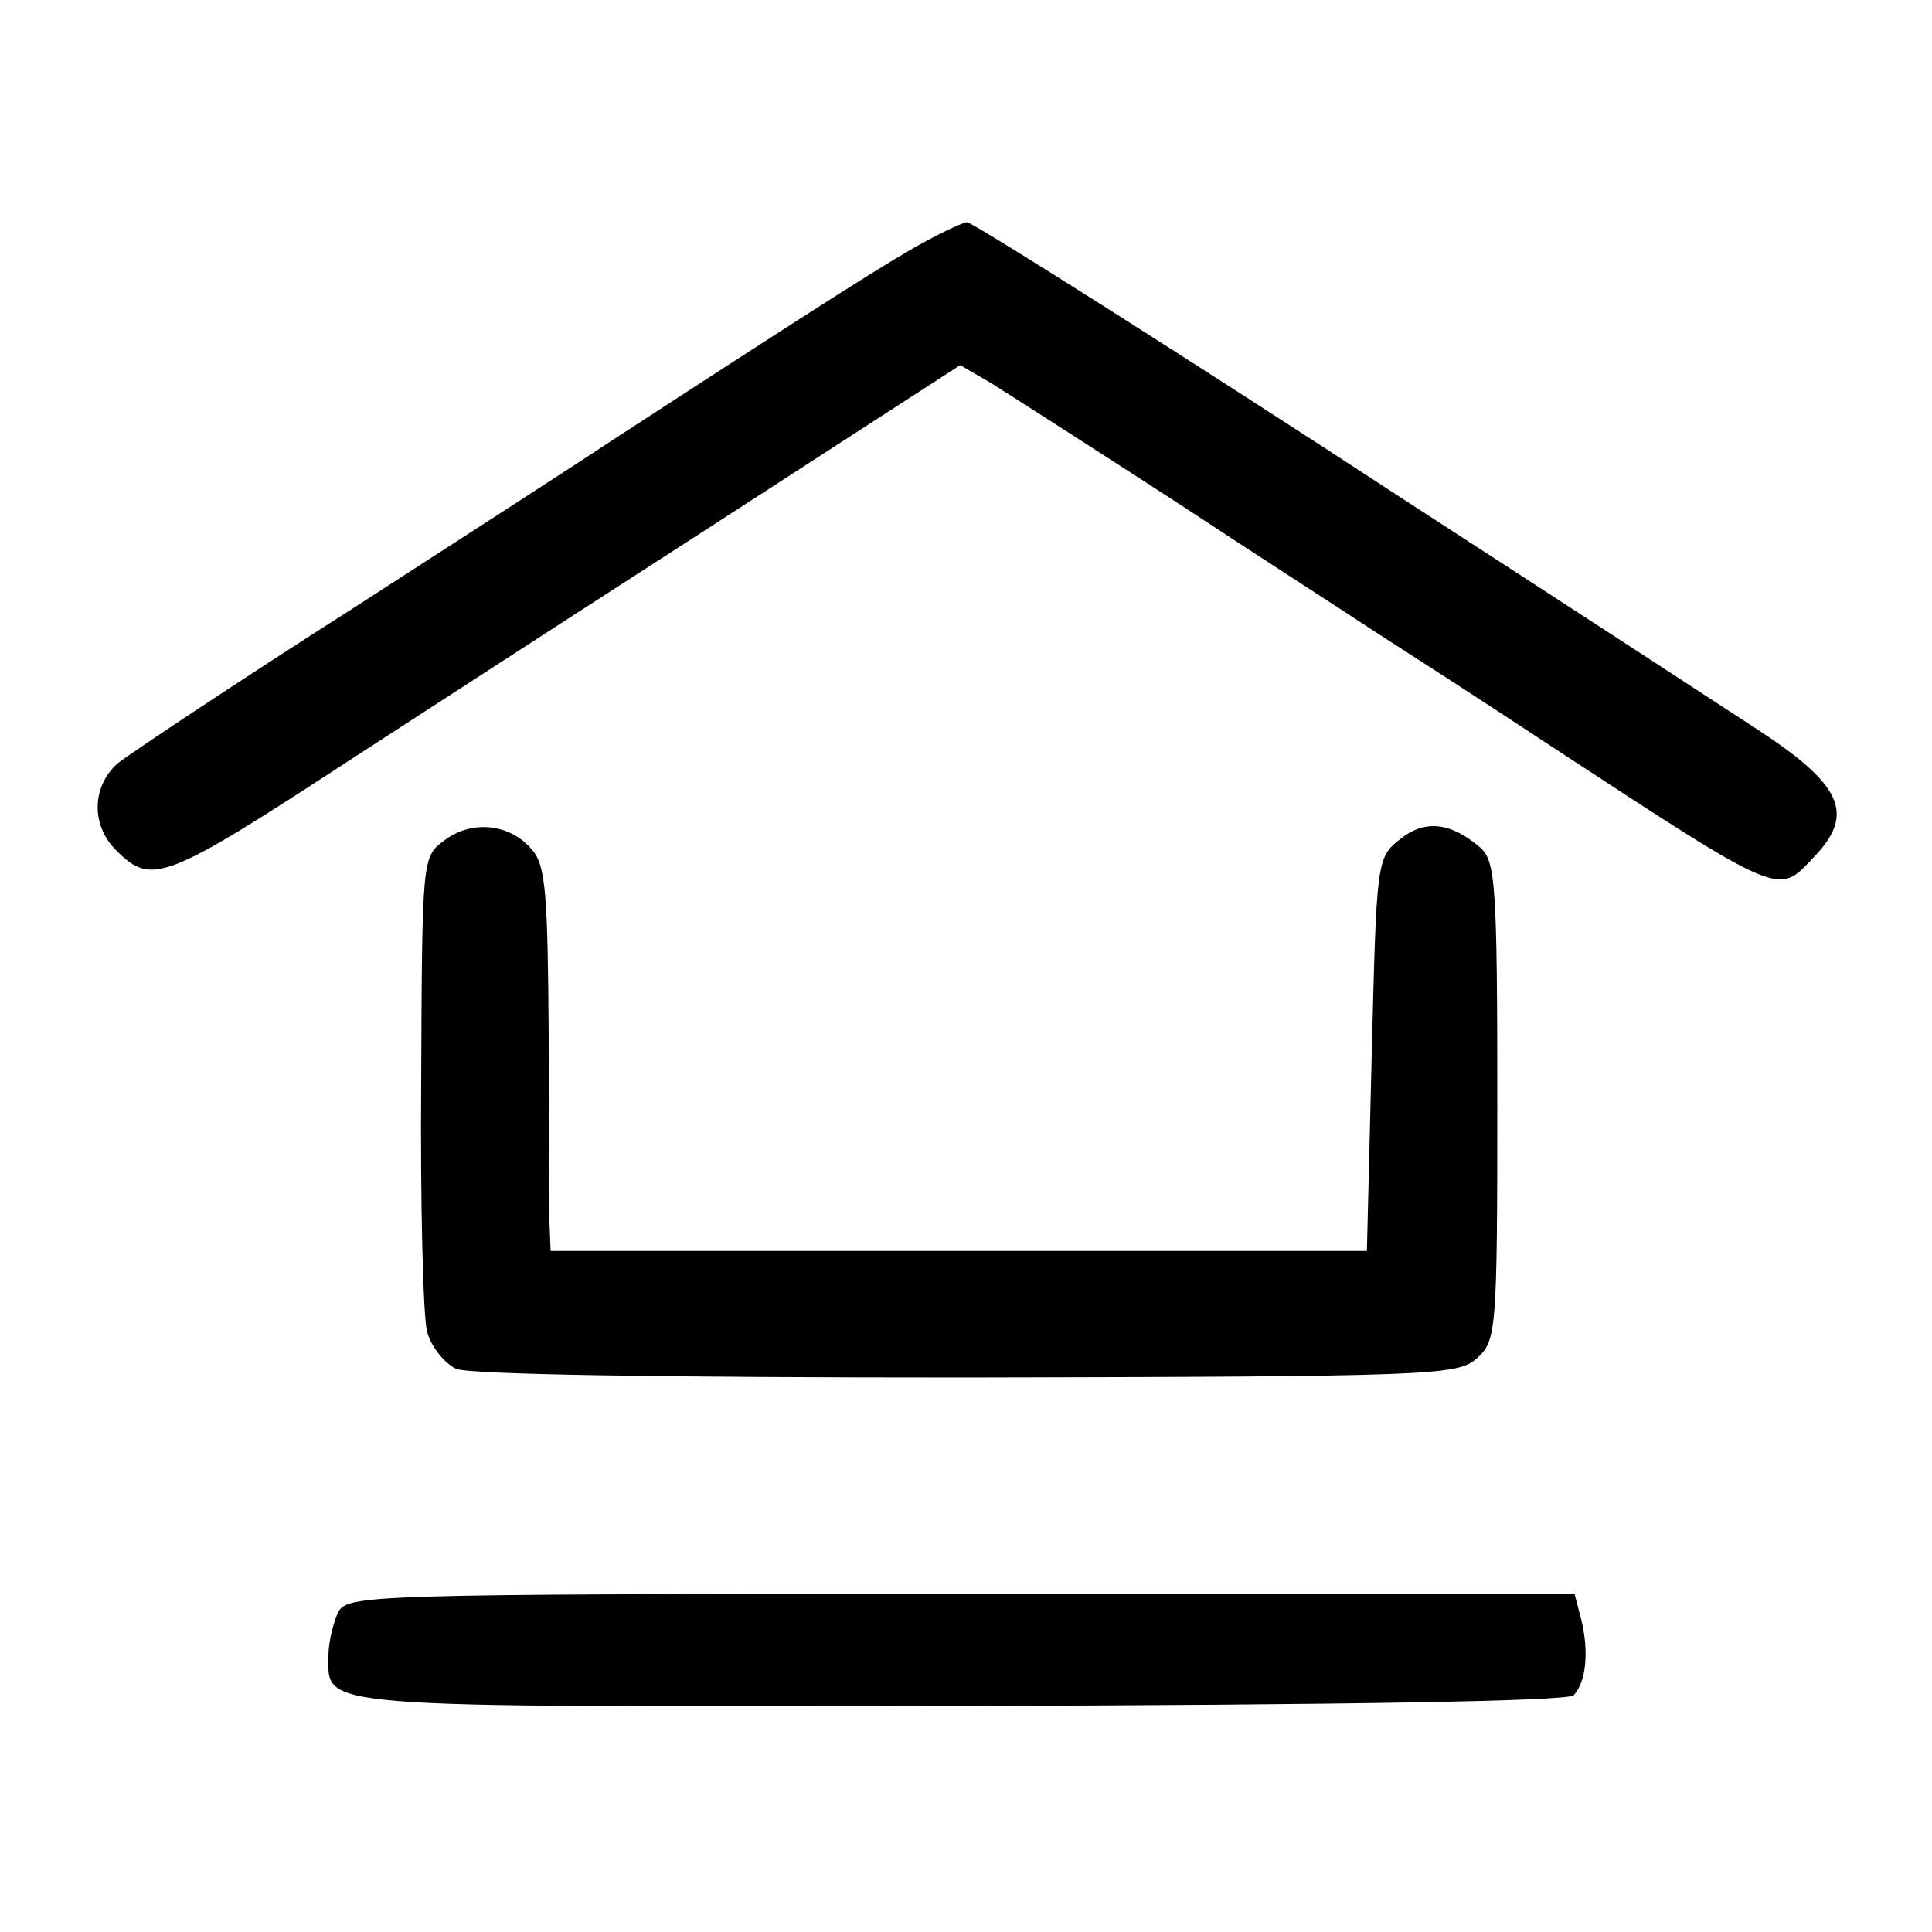 <?xml version="1.0" standalone="no"?>
<!DOCTYPE svg PUBLIC "-//W3C//DTD SVG 20010904//EN"
 "http://www.w3.org/TR/2001/REC-SVG-20010904/DTD/svg10.dtd">
<svg version="1.0" xmlns="http://www.w3.org/2000/svg"
 width="200pt" height="200pt" viewBox="0 0 200 200"
 preserveAspectRatio="xMidYMid meet">
<g transform="translate(0,200) scale(0.1,-0.1)"
fill="#000000" stroke="none">
<path d="M958 1750 c-32 -17 -94 -56 -323 -205 -27 -18 -149 -97 -270 -175
-121 -77 -230 -150 -243 -160 -27 -24 -28 -64 -2 -90 37 -37 49 -33 245 95 28
18 180 117 340 220 l289 187 31 -18 c16 -10 102 -65 190 -122 88 -58 183 -119
210 -137 28 -18 109 -70 180 -117 243 -159 235 -155 273 -115 43 45 29 75 -62
134 -190 124 -269 175 -366 238 -211 138 -443 285 -449 285 -3 0 -23 -9 -43
-20z"/>
<path d="M460 1130 c-23 -17 -23 -18 -24 -248 -1 -127 2 -244 6 -260 4 -16 18
-33 30 -39 14 -6 215 -9 529 -9 484 1 508 2 528 20 20 18 21 28 21 266 0 223
-2 248 -17 262 -31 27 -58 30 -84 9 -24 -19 -24 -23 -29 -223 l-5 -203 -422 0
-423 0 -1 25 c-1 14 -1 103 -1 198 -1 145 -3 176 -17 192 -22 27 -62 32 -91
10z"/>
<path d="M350 331 c-5 -11 -10 -31 -10 -45 0 -55 -23 -53 654 -52 402 1 628 5
635 11 13 14 16 45 8 78 l-7 27 -635 0 c-617 0 -635 -1 -645 -19z"/>
</g>
</svg>
